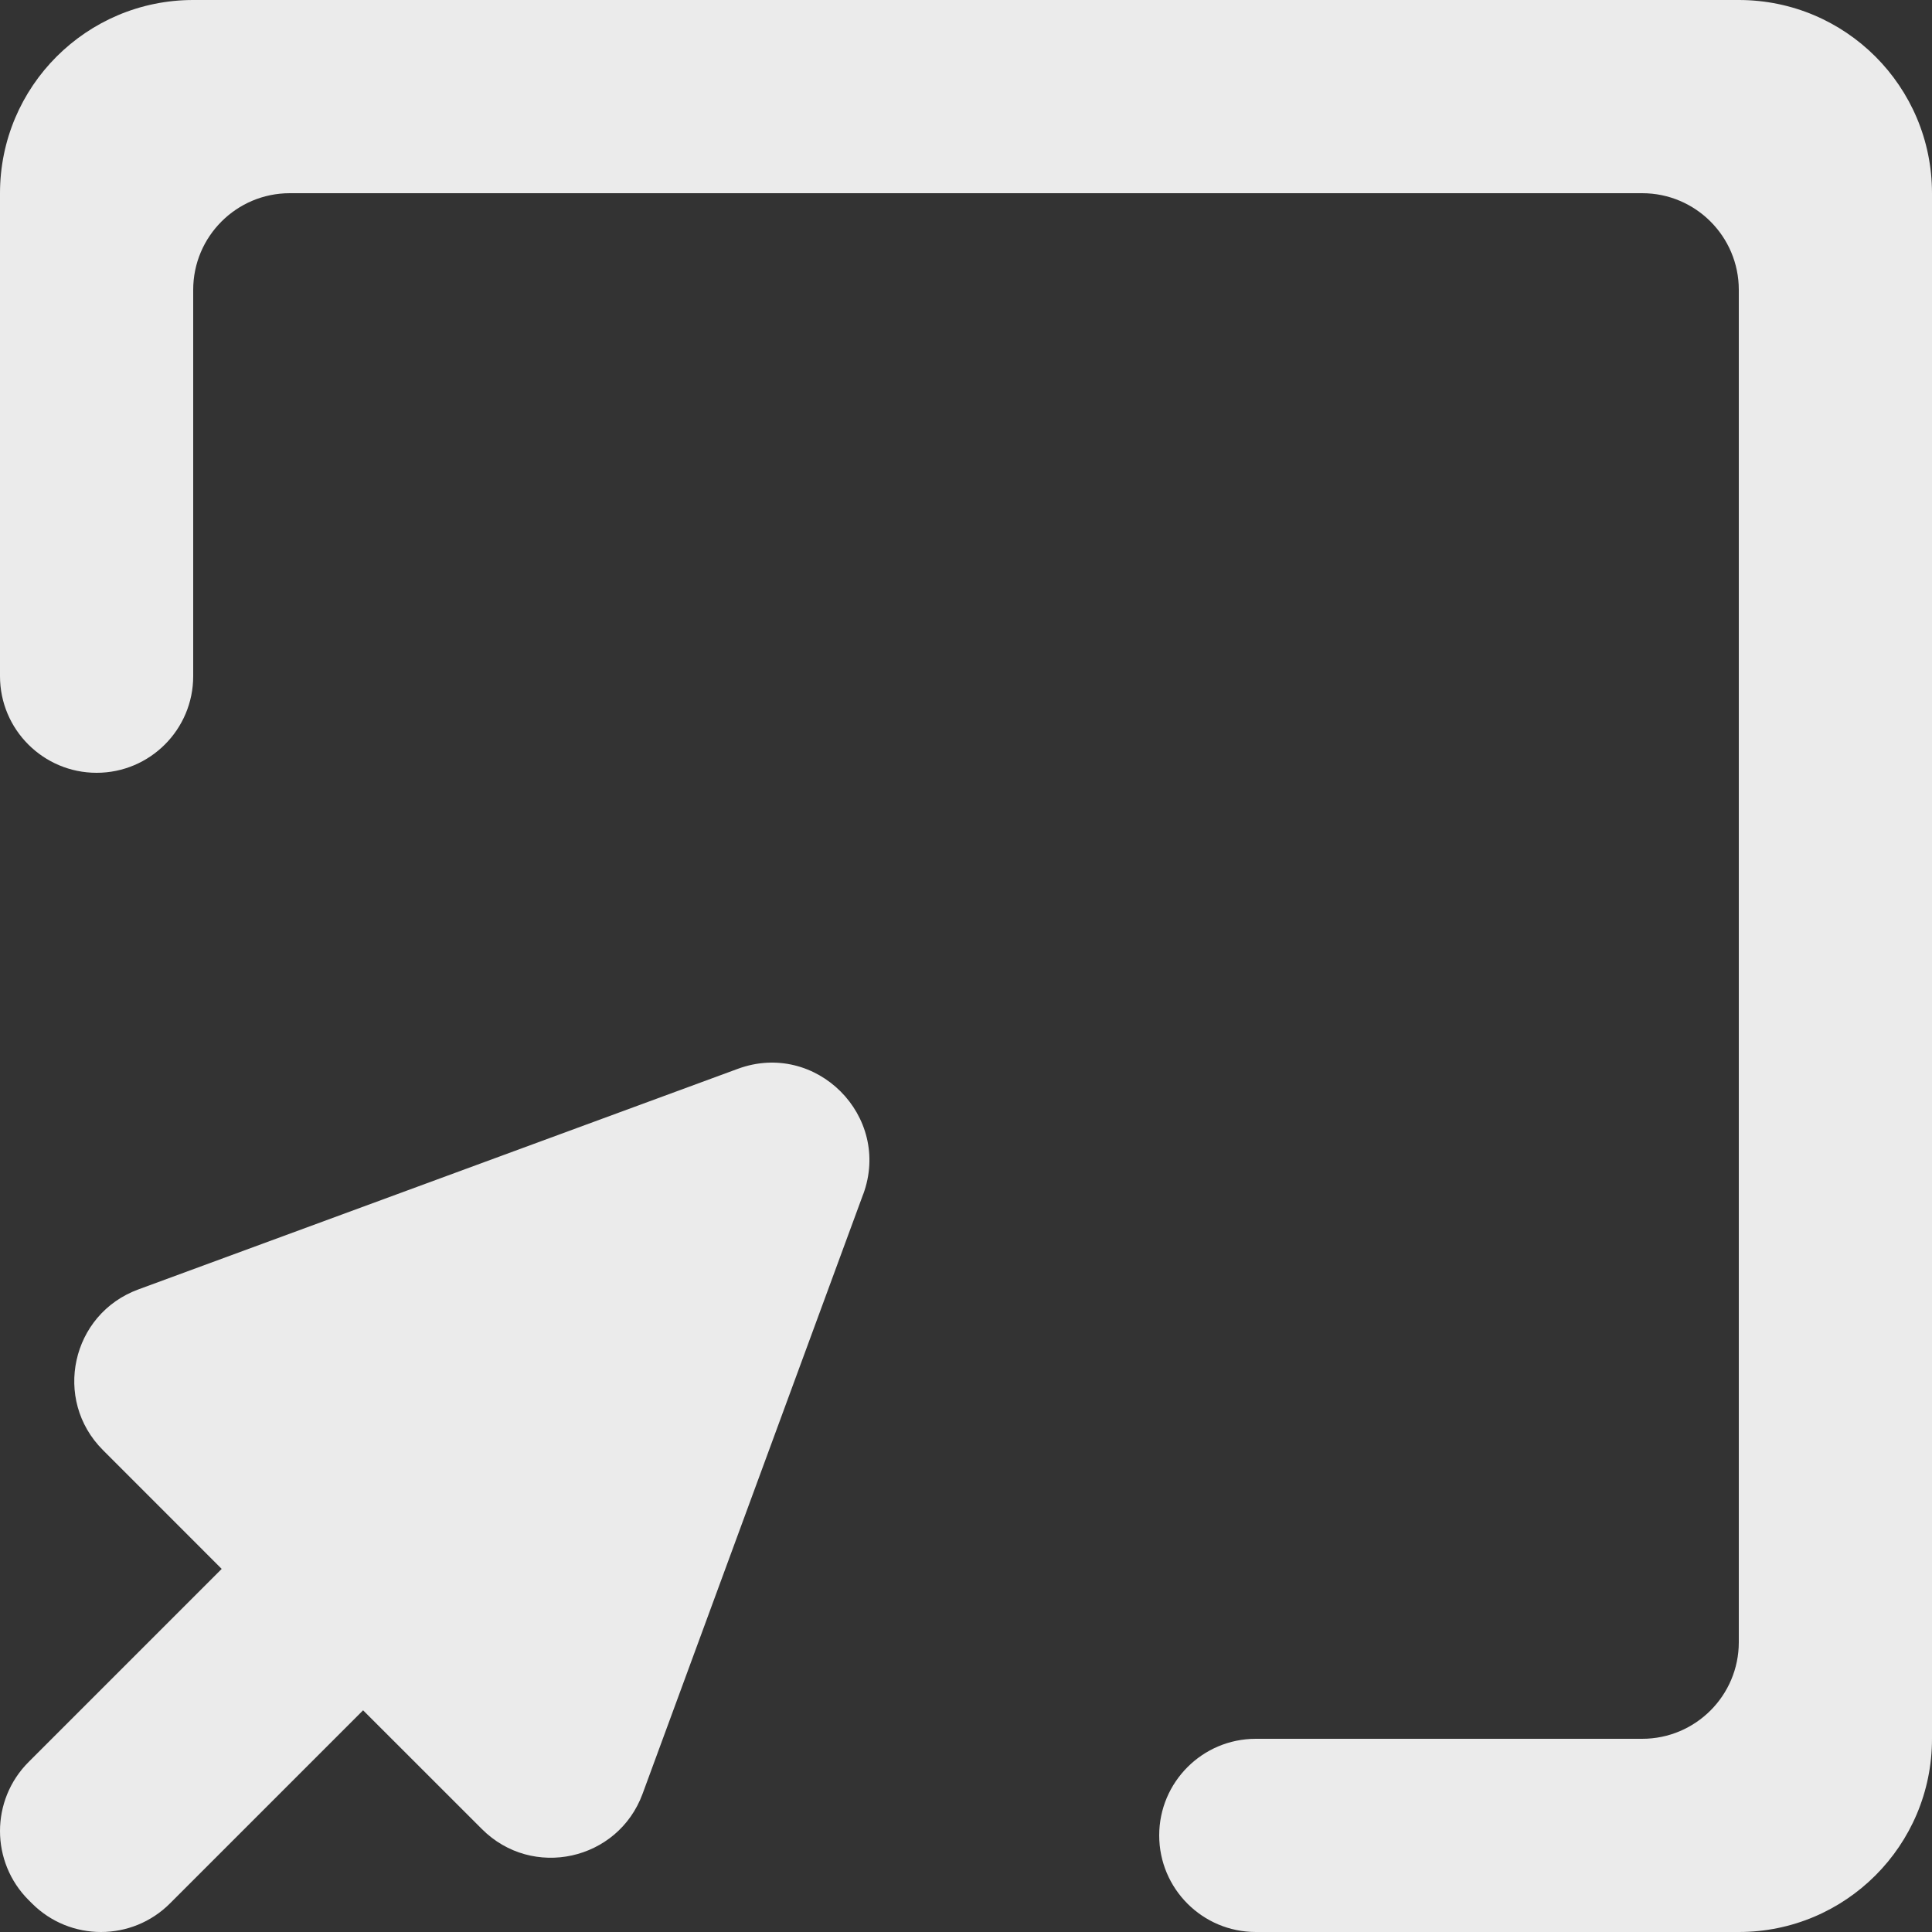 <!-- Generated by IcoMoon.io -->
<svg version="1.1" xmlns="http://www.w3.org/2000/svg" width="32" height="32" viewBox="0 0 32 32">
<rect x="0" y="0" width="32" height="32" fill="#333333" stroke="none"/>
<title>as-mouse__window-1</title>
<path fill="#ebebeb" d="M3.2 0c-1.766 0-3.2 1.432-3.2 3.2v8c0 0.883 0.717 1.6 1.6 1.6s1.6-0.717 1.6-1.6v-6.4c0-0.883 0.717-1.6 1.6-1.6h22.4c0.883 0 1.6 0.717 1.6 1.6v22.4c0 0.883-0.717 1.6-1.6 1.6h-6.4c-0.883 0-1.6 0.717-1.6 1.6s0.717 1.6 1.6 1.6h8c1.768 0 3.2-1.432 3.2-3.2v-25.6c0-1.768-1.432-3.2-3.2-3.2h-25.6zM14.297 19.78l-3.654 9.931c-0.408 1.108-1.826 1.42-2.661 0.584l-1.968-1.967-3.198 3.198c-0.631 0.632-1.656 0.632-2.287 0l-0.055-0.055c-0.632-0.631-0.632-1.656 0-2.287l3.198-3.198-1.967-1.968c-0.836-0.835-0.524-2.253 0.586-2.661l9.93-3.654c1.294-0.476 2.552 0.783 2.077 2.077z"></path>
</svg>
